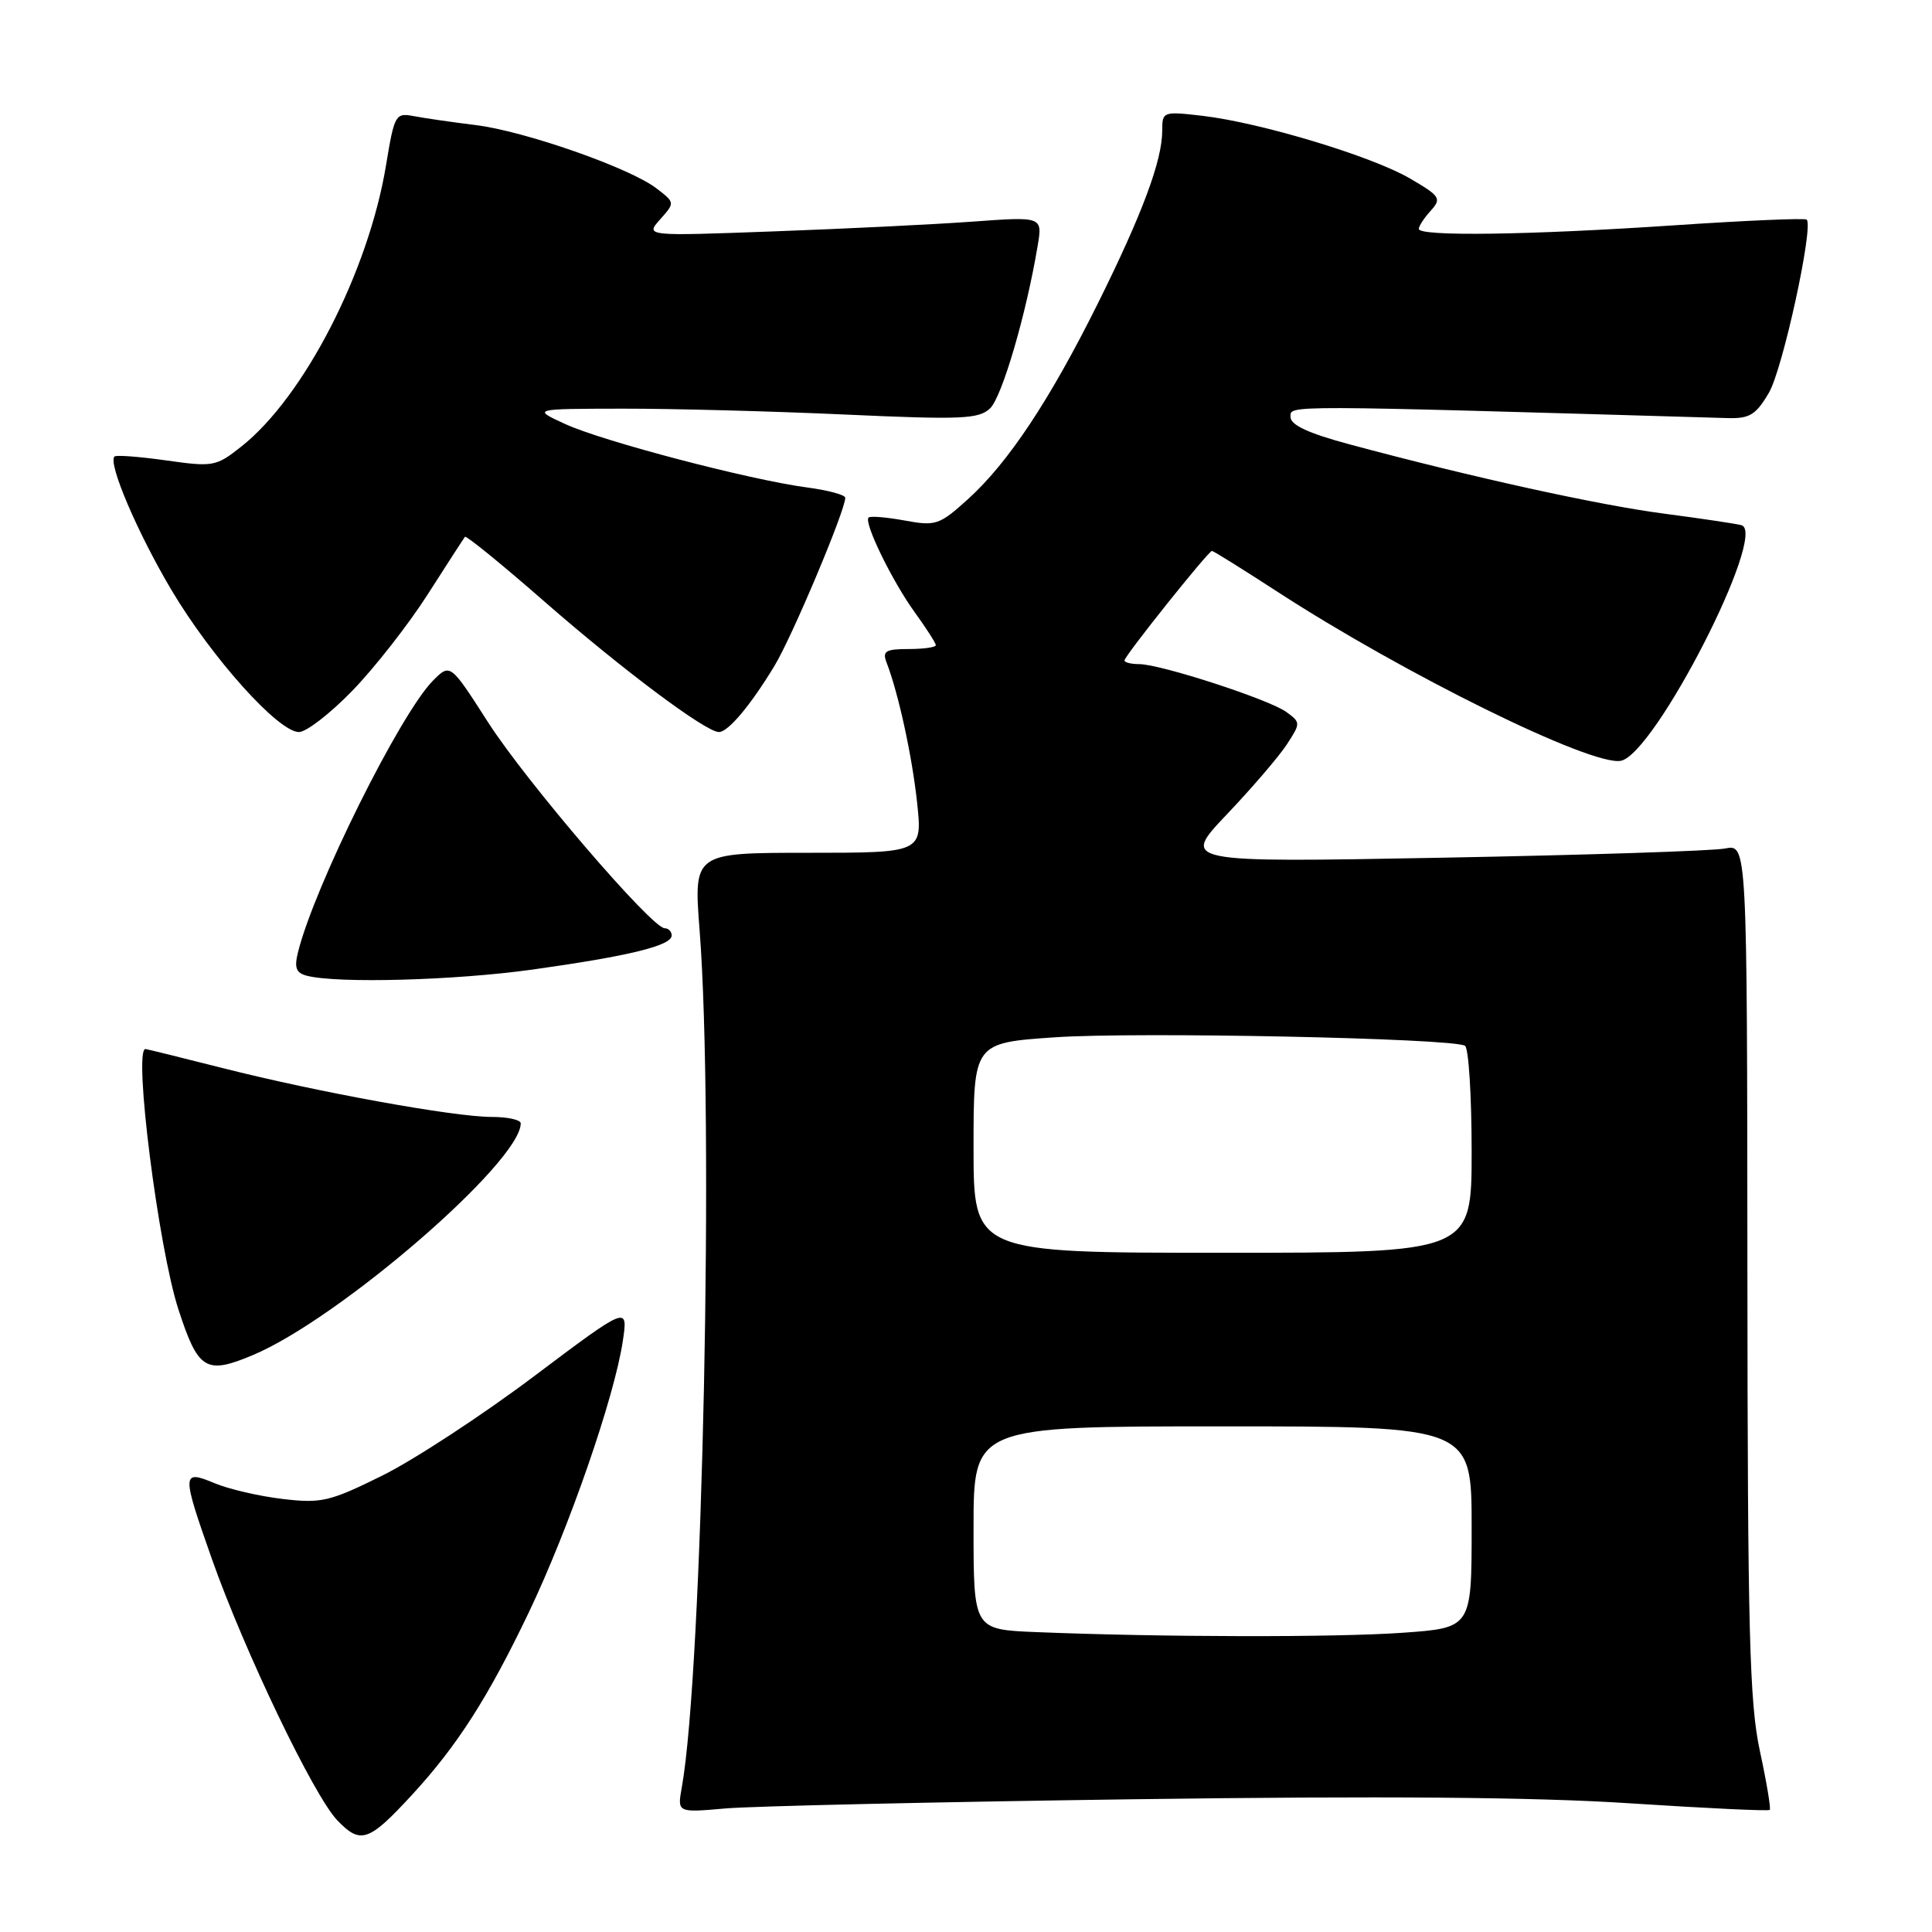 <?xml version="1.0" encoding="UTF-8" standalone="no"?>
<!DOCTYPE svg PUBLIC "-//W3C//DTD SVG 1.1//EN" "http://www.w3.org/Graphics/SVG/1.1/DTD/svg11.dtd" >
<svg xmlns="http://www.w3.org/2000/svg" xmlns:xlink="http://www.w3.org/1999/xlink" version="1.1" viewBox="0 0 256 256">
 <g >
 <path fill="currentColor"
d=" M 54.60 237.82 C 60.61 231.29 64.68 224.92 70.06 213.67 C 75.40 202.49 81.40 185.17 82.52 177.73 C 83.23 172.99 83.23 172.99 70.75 182.37 C 63.88 187.54 54.84 193.45 50.66 195.52 C 43.69 198.97 42.58 199.23 37.45 198.62 C 34.37 198.26 30.31 197.32 28.43 196.53 C 24.06 194.71 24.05 195.15 28.09 206.61 C 32.41 218.84 41.58 237.95 44.69 241.20 C 47.78 244.42 48.85 244.06 54.60 237.82 Z  M 150.16 238.41 C 183.06 237.96 203.45 238.12 216.00 238.95 C 226.01 239.60 234.33 240.00 234.50 239.82 C 234.67 239.64 234.08 236.12 233.19 232.00 C 231.81 225.61 231.57 216.14 231.54 168.18 C 231.50 111.85 231.50 111.85 228.59 112.43 C 227.00 112.75 210.12 113.30 191.09 113.65 C 156.50 114.29 156.50 114.29 162.58 107.89 C 165.92 104.38 169.49 100.21 170.52 98.63 C 172.35 95.82 172.35 95.73 170.46 94.35 C 168.20 92.69 153.77 88.00 150.95 88.00 C 149.88 88.00 149.00 87.78 149.00 87.51 C 149.00 86.92 160.12 73.00 160.59 73.00 C 160.78 73.00 164.66 75.42 169.22 78.38 C 186.12 89.36 210.88 101.55 214.77 100.81 C 219.26 99.96 234.30 70.58 230.75 69.59 C 230.06 69.40 225.45 68.71 220.50 68.06 C 211.81 66.93 194.84 63.19 178.75 58.86 C 173.36 57.41 171.00 56.31 171.00 55.25 C 171.00 53.66 169.36 53.66 228.93 55.40 C 231.83 55.48 232.67 54.97 234.39 52.04 C 236.21 48.96 240.32 30.10 239.40 29.10 C 239.20 28.88 231.26 29.22 221.77 29.86 C 202.57 31.15 188.00 31.35 188.00 30.33 C 188.00 29.96 188.71 28.87 189.58 27.92 C 191.04 26.30 190.84 25.99 186.83 23.65 C 181.78 20.70 167.08 16.26 159.36 15.35 C 154.09 14.74 154.00 14.77 154.00 17.33 C 154.00 21.26 151.36 28.35 145.49 40.17 C 139.10 53.03 133.58 61.34 128.23 66.17 C 124.48 69.56 123.98 69.73 119.87 68.97 C 117.47 68.53 115.32 68.35 115.09 68.58 C 114.43 69.23 118.22 77.01 121.22 81.15 C 122.75 83.26 124.00 85.21 124.00 85.49 C 124.00 85.77 122.38 86.00 120.39 86.00 C 117.37 86.00 116.90 86.28 117.46 87.75 C 119.04 91.82 120.85 100.13 121.52 106.34 C 122.23 113.00 122.23 113.00 107.07 113.00 C 91.91 113.00 91.91 113.00 92.70 123.25 C 94.63 148.10 93.11 221.43 90.34 236.85 C 89.74 240.19 89.74 240.19 96.12 239.63 C 99.63 239.32 123.95 238.77 150.16 238.41 Z  M 33.45 179.58 C 44.90 174.80 69.00 153.96 69.00 148.85 C 69.00 148.38 67.28 148.00 65.17 148.00 C 60.17 148.00 42.09 144.72 29.52 141.53 C 24.04 140.14 19.42 139.00 19.27 139.00 C 17.65 139.00 20.98 165.32 23.64 173.50 C 26.25 181.53 27.27 182.17 33.45 179.58 Z  M 70.58 128.47 C 83.37 126.68 89.00 125.30 89.00 123.96 C 89.00 123.43 88.58 123.00 88.08 123.00 C 86.37 123.00 69.72 103.58 64.66 95.69 C 59.66 87.89 59.66 87.89 57.37 90.19 C 53.03 94.57 41.65 117.45 39.49 126.16 C 38.97 128.24 39.23 128.92 40.66 129.29 C 44.72 130.34 60.28 129.91 70.58 128.47 Z  M 46.71 91.50 C 49.64 88.48 54.13 82.74 56.68 78.75 C 59.23 74.76 61.45 71.33 61.61 71.13 C 61.77 70.93 66.54 74.81 72.20 79.76 C 82.52 88.77 93.52 97.00 95.26 97.00 C 96.48 97.00 99.44 93.48 102.61 88.25 C 104.95 84.40 112.00 67.65 112.00 65.96 C 112.00 65.57 109.72 64.96 106.94 64.59 C 99.32 63.58 79.93 58.49 74.92 56.20 C 70.50 54.17 70.50 54.17 82.50 54.15 C 89.10 54.14 102.38 54.49 112.00 54.93 C 127.43 55.63 129.70 55.53 131.19 54.11 C 132.77 52.61 135.98 41.65 137.49 32.60 C 138.15 28.69 138.15 28.69 128.82 29.37 C 123.70 29.74 111.85 30.32 102.50 30.66 C 85.50 31.29 85.50 31.29 87.47 29.07 C 89.45 26.85 89.45 26.85 86.97 24.95 C 83.44 22.24 69.48 17.36 63.00 16.57 C 59.98 16.20 56.33 15.67 54.90 15.40 C 52.39 14.92 52.27 15.13 51.15 21.90 C 48.83 35.97 40.29 52.58 32.00 59.15 C 28.64 61.82 28.25 61.89 22.04 61.01 C 18.48 60.51 15.39 60.27 15.17 60.49 C 14.28 61.38 18.19 70.54 22.70 78.15 C 28.05 87.15 36.88 97.00 39.61 97.00 C 40.59 97.00 43.78 94.53 46.71 91.50 Z  M 137.25 216.26 C 129.00 215.92 129.00 215.92 129.00 202.46 C 129.00 189.00 129.00 189.00 162.00 189.00 C 195.00 189.00 195.00 189.00 195.00 202.35 C 195.00 215.70 195.00 215.70 185.85 216.35 C 176.94 216.98 153.94 216.94 137.25 216.26 Z  M 129.00 152.10 C 129.00 138.19 129.00 138.19 139.75 137.45 C 150.63 136.70 192.49 137.57 194.12 138.57 C 194.60 138.87 195.00 145.17 195.00 152.56 C 195.00 166.00 195.00 166.00 162.00 166.00 C 129.00 166.00 129.00 166.00 129.00 152.10 Z "/>
</g>
</svg>